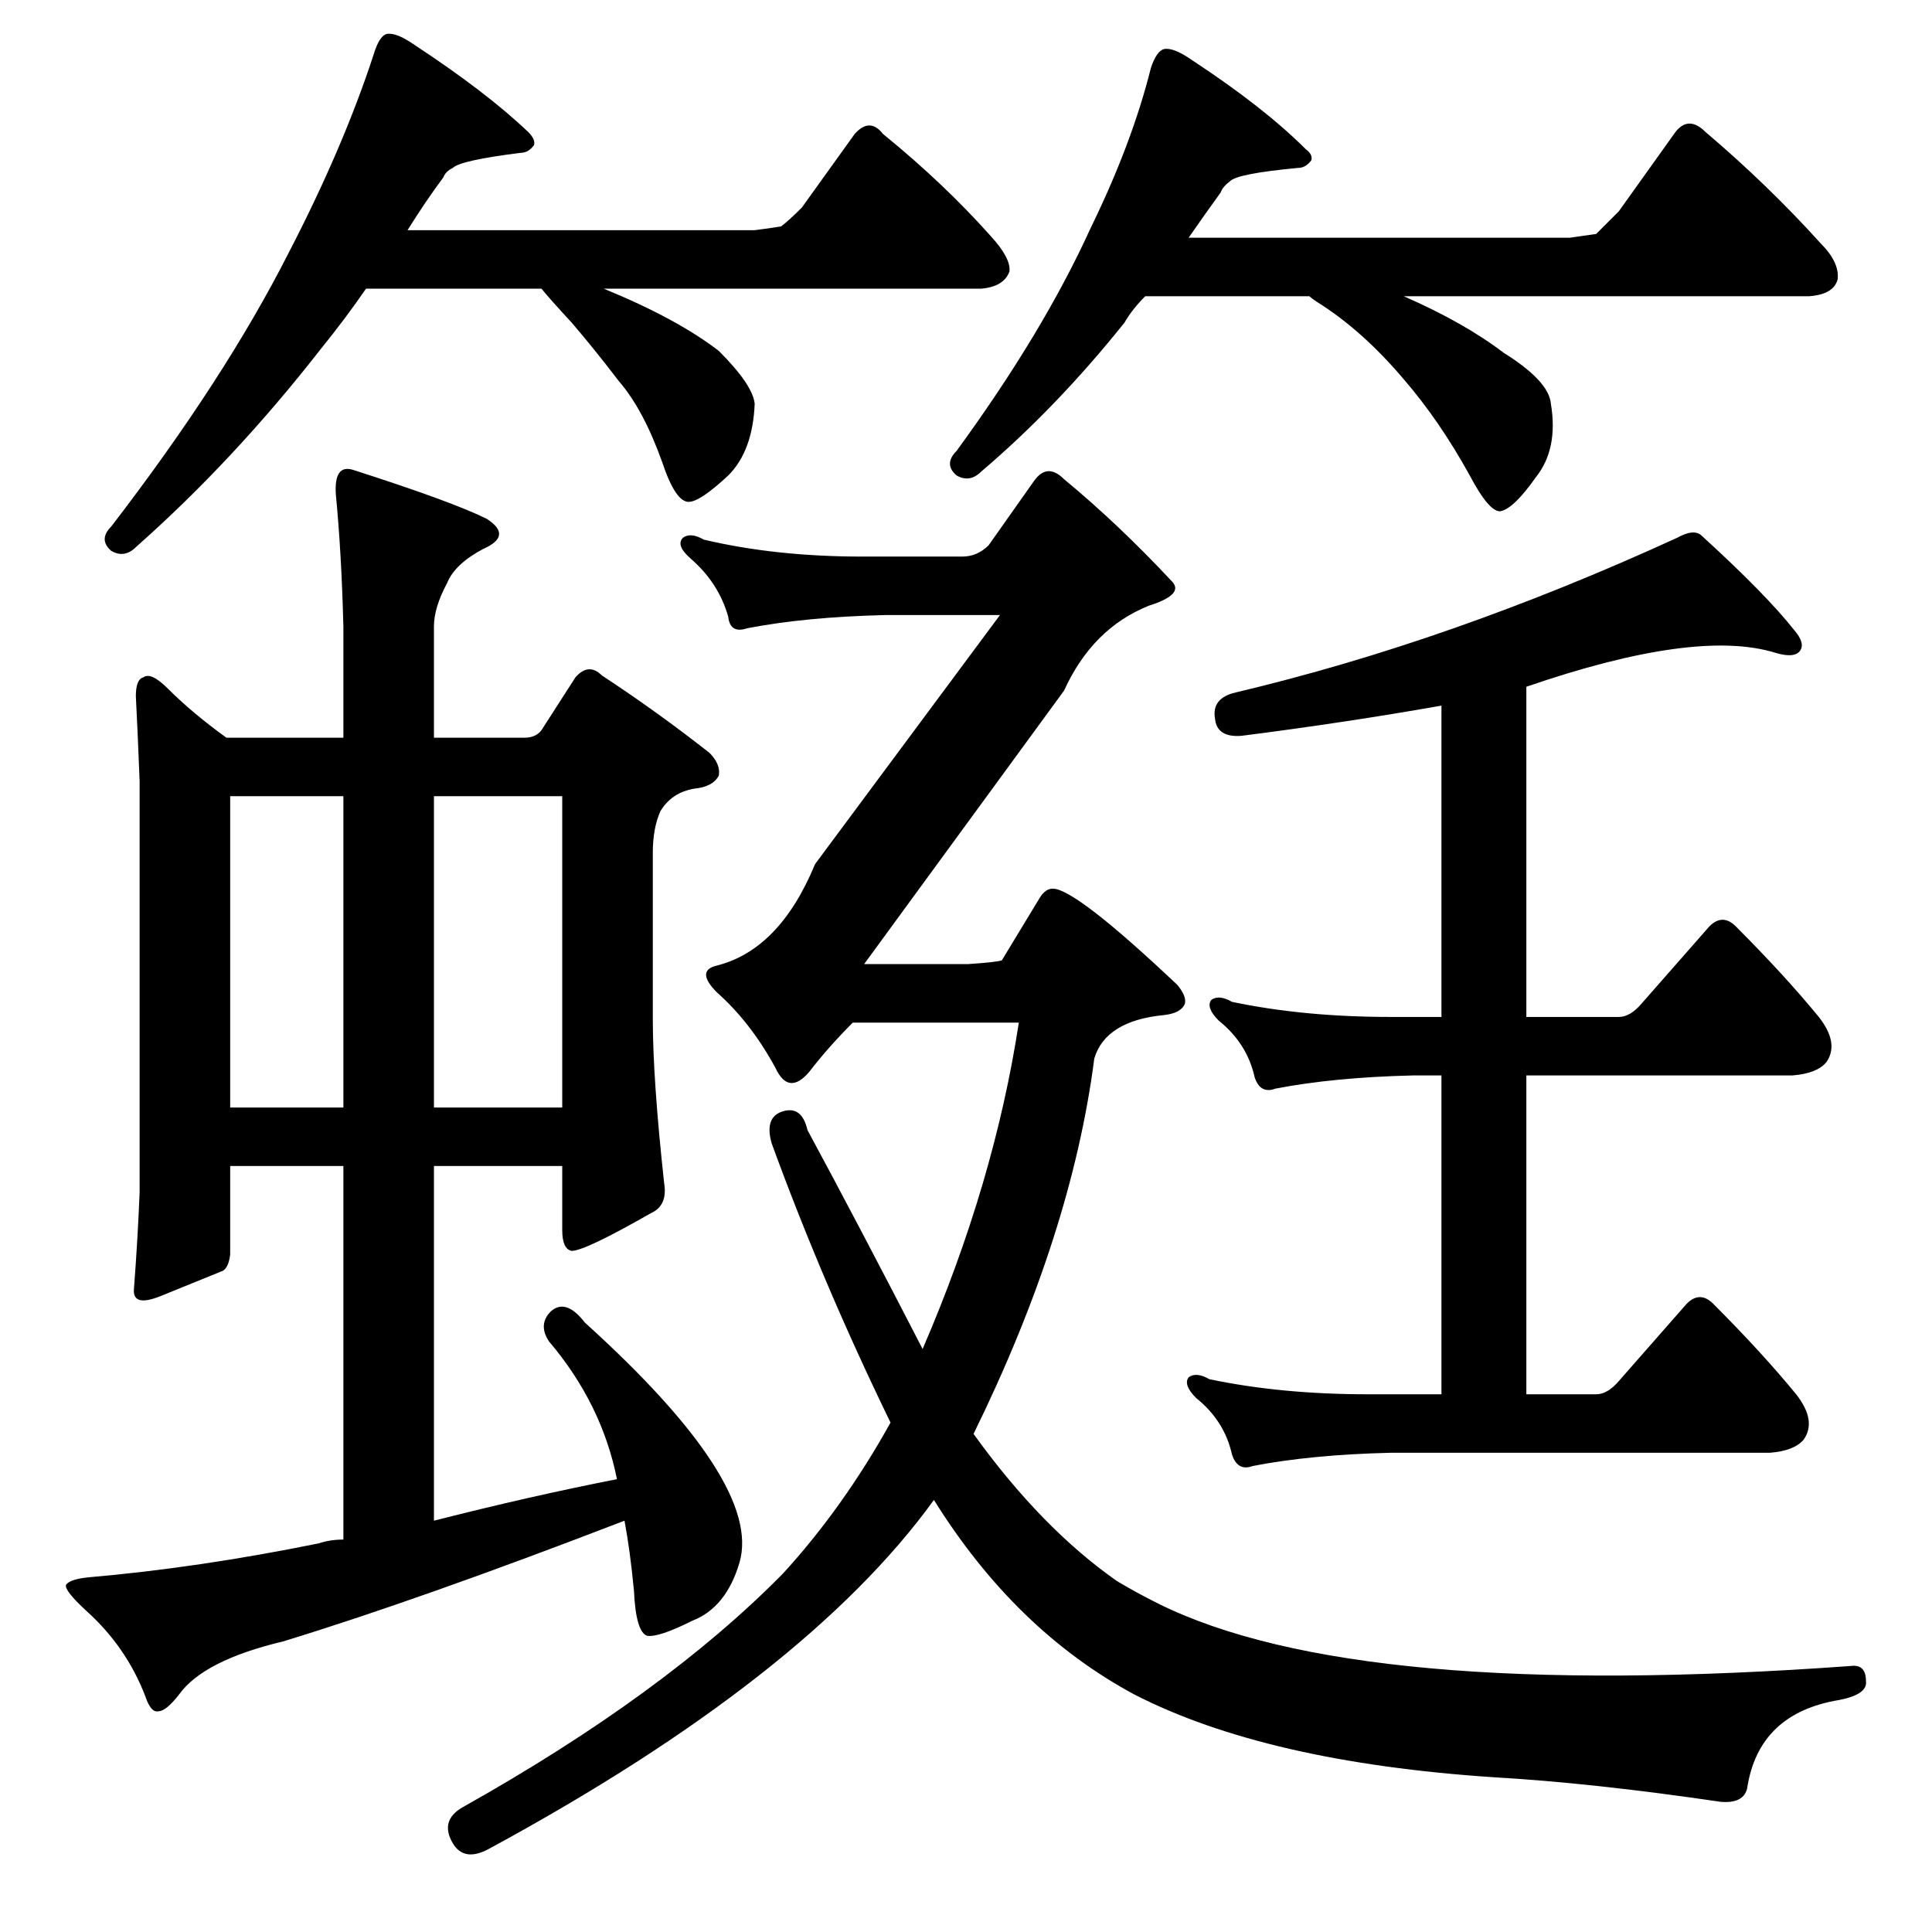 <?xml version="1.0" standalone="no"?>
<!DOCTYPE svg PUBLIC "-//W3C//DTD SVG 1.1//EN" "http://www.w3.org/Graphics/SVG/1.1/DTD/svg11.dtd" >
<svg xmlns="http://www.w3.org/2000/svg" xmlns:xlink="http://www.w3.org/1999/xlink" version="1.1" viewBox="0 -205 1024 1024">
  <g transform="matrix(1 0 0 -1 0 819)">
   <path fill="currentColor"
d="M858 292l36 41q7 7 14 0q26 -26 44 -48q11 -14 4 -24q-5 -6 -18 -7h-201q-42 -1 -73 -7q-8 -3 -11 6q-4 18 -19 30q-7 7 -4 11q4 3 11 -1q38 -8 84 -8h39v169h-15q-42 -1 -73 -7q-8 -3 -11 6q-4 18 -19 30q-7 7 -4 11q4 3 11 -1q38 -8 84 -8h27v165q-51 -9 -106 -16
q-13 -1 -14 9q-2 11 11 14q114 27 234 82q9 5 13 1q34 -31 49 -50q6 -7 3 -11t-13 -1q-42 13 -132 -18v-175h49q6 0 12 7l36 41q7 7 14 0q26 -26 44 -48q11 -14 4 -24q-5 -6 -18 -7h-141v-169h37q6 0 12 7zM291 313q-6 9 1 16q8 7 18 -6q94 -85 82 -127q-7 -24 -25 -31
q-18 -9 -24 -8q-6 2 -7 24q-2 21 -5 37q-109 -42 -181 -64q-42 -10 -55 -28q-7 -9 -11 -9q-4 -1 -7 8q-10 26 -31 45q-12 11 -11 14q2 3 12 4q58 5 122 18q6 2 13 2v198h-60v-47q-1 -8 -5 -9q-10 -4 -32 -13q-15 -6 -14 4q2 26 3 51v218q-1 26 -2 45q0 9 4 10q4 3 13 -6
q13 -13 31 -26h62v59q-1 39 -4 70q-1 16 9 13q53 -17 71 -26q14 -9 -2 -16q-15 -8 -19 -18q-7 -13 -7 -23v-59h48q6 0 9 4l18 28q7 8 14 1q29 -19 57 -41q6 -6 5 -12q-3 -6 -13 -7q-12 -2 -18 -12q-4 -9 -4 -22v-88q0 -32 6 -87q2 -12 -7 -16q-35 -20 -42 -20q-5 1 -5 11v34
h-68v-188q51 13 97 22q-8 40 -36 73zM182 602h-60v-165h60v165zM230 437h68v165h-68v-165zM510 729q8 0 14 6l24 34q7 10 16 1q29 -24 57 -54q7 -7 -12 -13q-30 -12 -45 -45l-106 -145h55q15 1 18 2l20 33q3 5 7 5q12 0 66 -51q5 -6 4 -10q-2 -5 -11 -6q-31 -3 -37 -23
q-12 -93 -64 -199q36 -50 76 -78q10 -6 22 -12q105 -52 367 -33q8 1 8 -8q1 -7 -14 -10q-43 -7 -49 -47q-2 -8 -14 -7q-68 10 -120 13q-121 8 -191 44q-63 34 -106 103q-68 -94 -236 -185q-13 -7 -19 3q-7 12 5 19q107 60 170 124q32 35 57 80q-36 74 -63 148q-4 14 6 17
t13 -10q27 -50 61 -116q38 88 51 173h-88q-13 -13 -23 -26q-11 -13 -18 2q-13 24 -31 40q-11 11 -1 14q34 8 53 54l98 132h-61q-42 -1 -73 -7q-9 -3 -10 6q-5 18 -20 31q-8 7 -4 11q4 3 11 -1q38 -9 84 -9h53zM414 904q4 3 11 10l28 39q8 9 15 0q32 -26 57 -54
q11 -12 10 -19q-3 -8 -15 -9h-200q39 -16 61 -33q18 -18 19 -28q-1 -25 -14 -38q-15 -14 -21 -14q-7 0 -14 21q-10 28 -23 43q-13 17 -25 31q-12 13 -16 18h-93q-11 -16 -24 -32q-46 -59 -98 -105q-6 -6 -13 -2q-7 6 0 13q60 78 94 145q29 56 45 105q3 10 7 11q5 1 15 -6
q38 -25 60 -46q4 -4 3 -7q-3 -4 -7 -4q-32 -4 -36 -8q-4 -2 -5 -5q-9 -12 -19 -28h184q8 1 14 2zM846 900l12 12l30 42q7 9 16 0q33 -28 61 -59q10 -10 9 -19q-2 -8 -15 -9h-215q32 -14 53 -30q24 -15 25 -27q4 -24 -8 -39q-12 -17 -19 -18q-6 0 -16 19q-16 29 -35 51
q-22 26 -46 41q-3 2 -4 3h-87q-7 -7 -11 -14q-36 -45 -76 -79q-6 -6 -13 -2q-7 6 0 13q46 63 71 118q22 45 32 85q3 9 7 10q5 1 15 -6q38 -25 60 -47q4 -3 3 -6q-3 -4 -7 -4q-32 -3 -36 -7q-4 -3 -5 -6q-8 -11 -17 -24h202z" />
  </g>

</svg>
